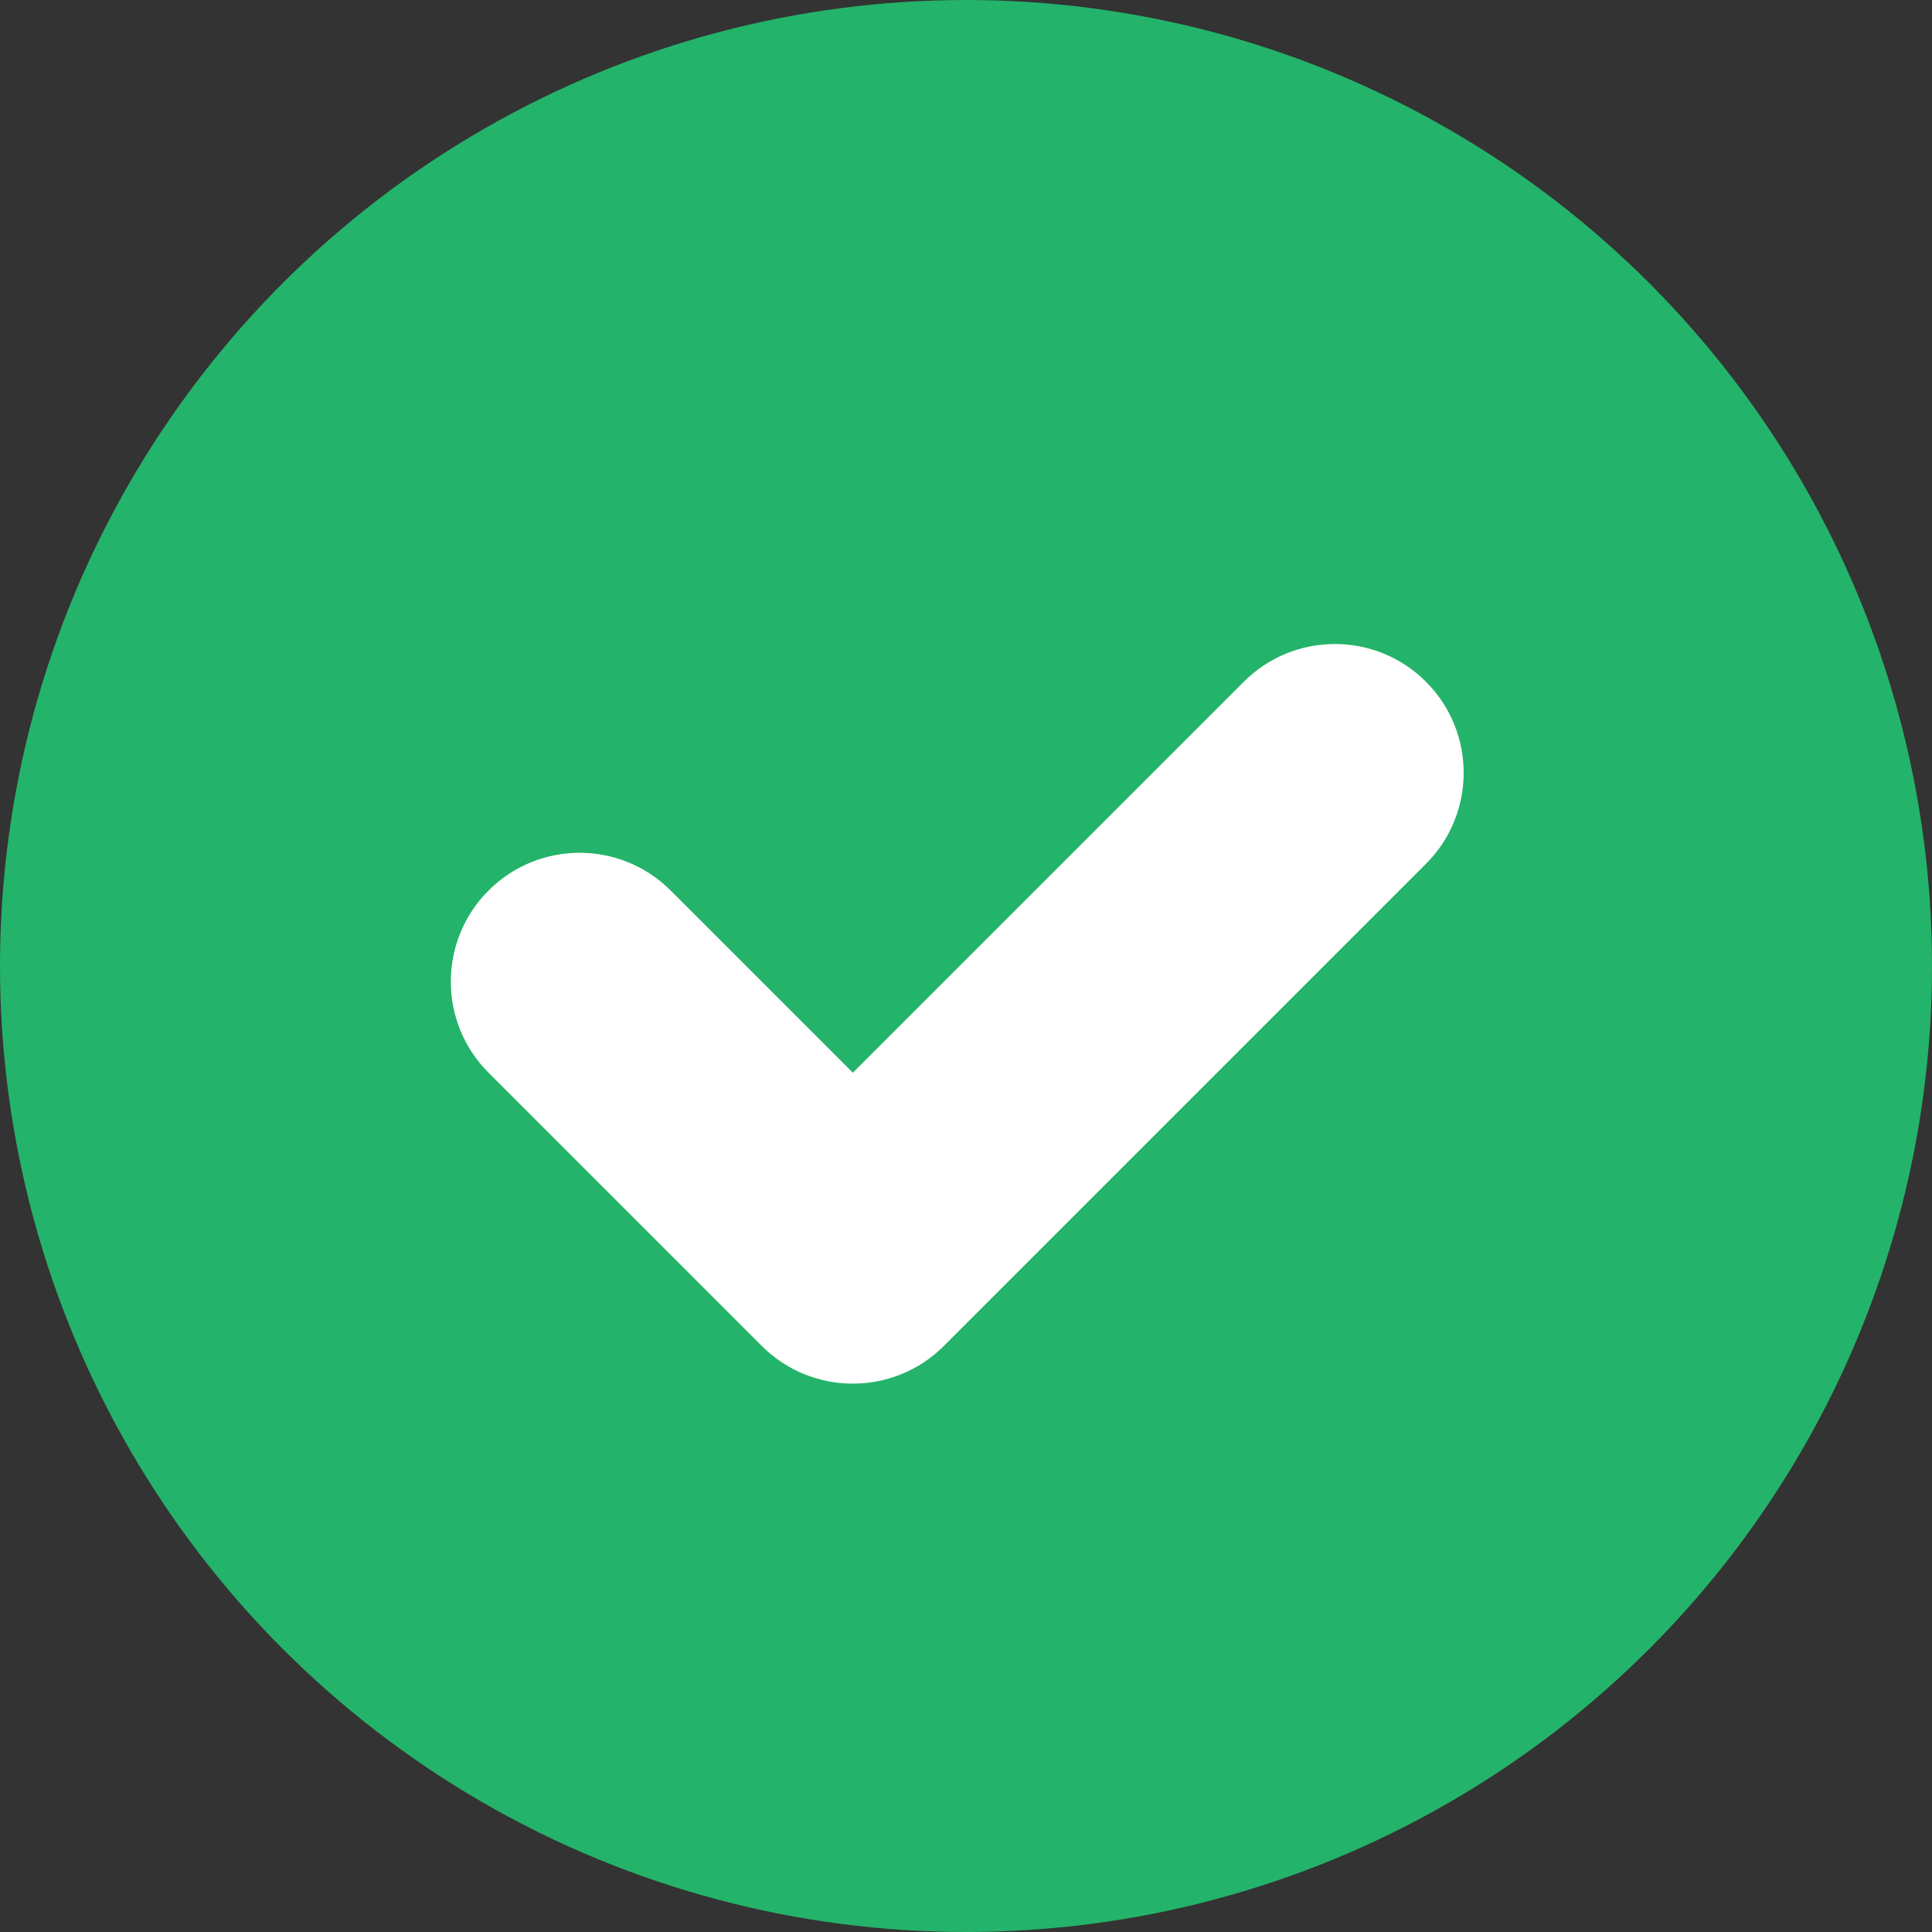 <?xml version="1.0" encoding="UTF-8"?>
<svg width="30px" height="30px" viewBox="0 0 30 30" version="1.1" xmlns="http://www.w3.org/2000/svg" xmlns:xlink="http://www.w3.org/1999/xlink">
    <rect x="0" y="0" width="30" height="30" fill="#333333" stroke="none"/>
    <!-- Generator: Sketch 50.2 (55047) - http://www.bohemiancoding.com/sketch -->
    <title>pop_right</title>
    <desc>Created with Sketch.</desc>
    <defs></defs>
    <g id="切图" stroke="none" stroke-width="1" fill="none" fill-rule="evenodd">
        <g id="Artboard" transform="translate(-86, -141)">
            <g id="pop_right" transform="translate(86, 141)">
                <circle id="Oval-9" fill="#24B36A" cx="15" cy="15" r="15"></circle>
                <path d="M13.243,16.657 L10.414,13.828 C9.633,13.047 8.367,13.047 7.586,13.828 C6.805,14.609 6.805,15.876 7.586,16.657 L11.828,20.899 C12.219,21.29 12.731,21.485 13.243,21.485 C13.754,21.485 14.266,21.29 14.657,20.899 L22.142,13.414 C22.923,12.633 22.923,11.367 22.142,10.586 C21.361,9.805 20.095,9.805 19.314,10.586 L13.243,16.657 Z" id="Combined-Shape" fill="#FFFFFF"></path>
            </g>
        </g>
    </g>
</svg>